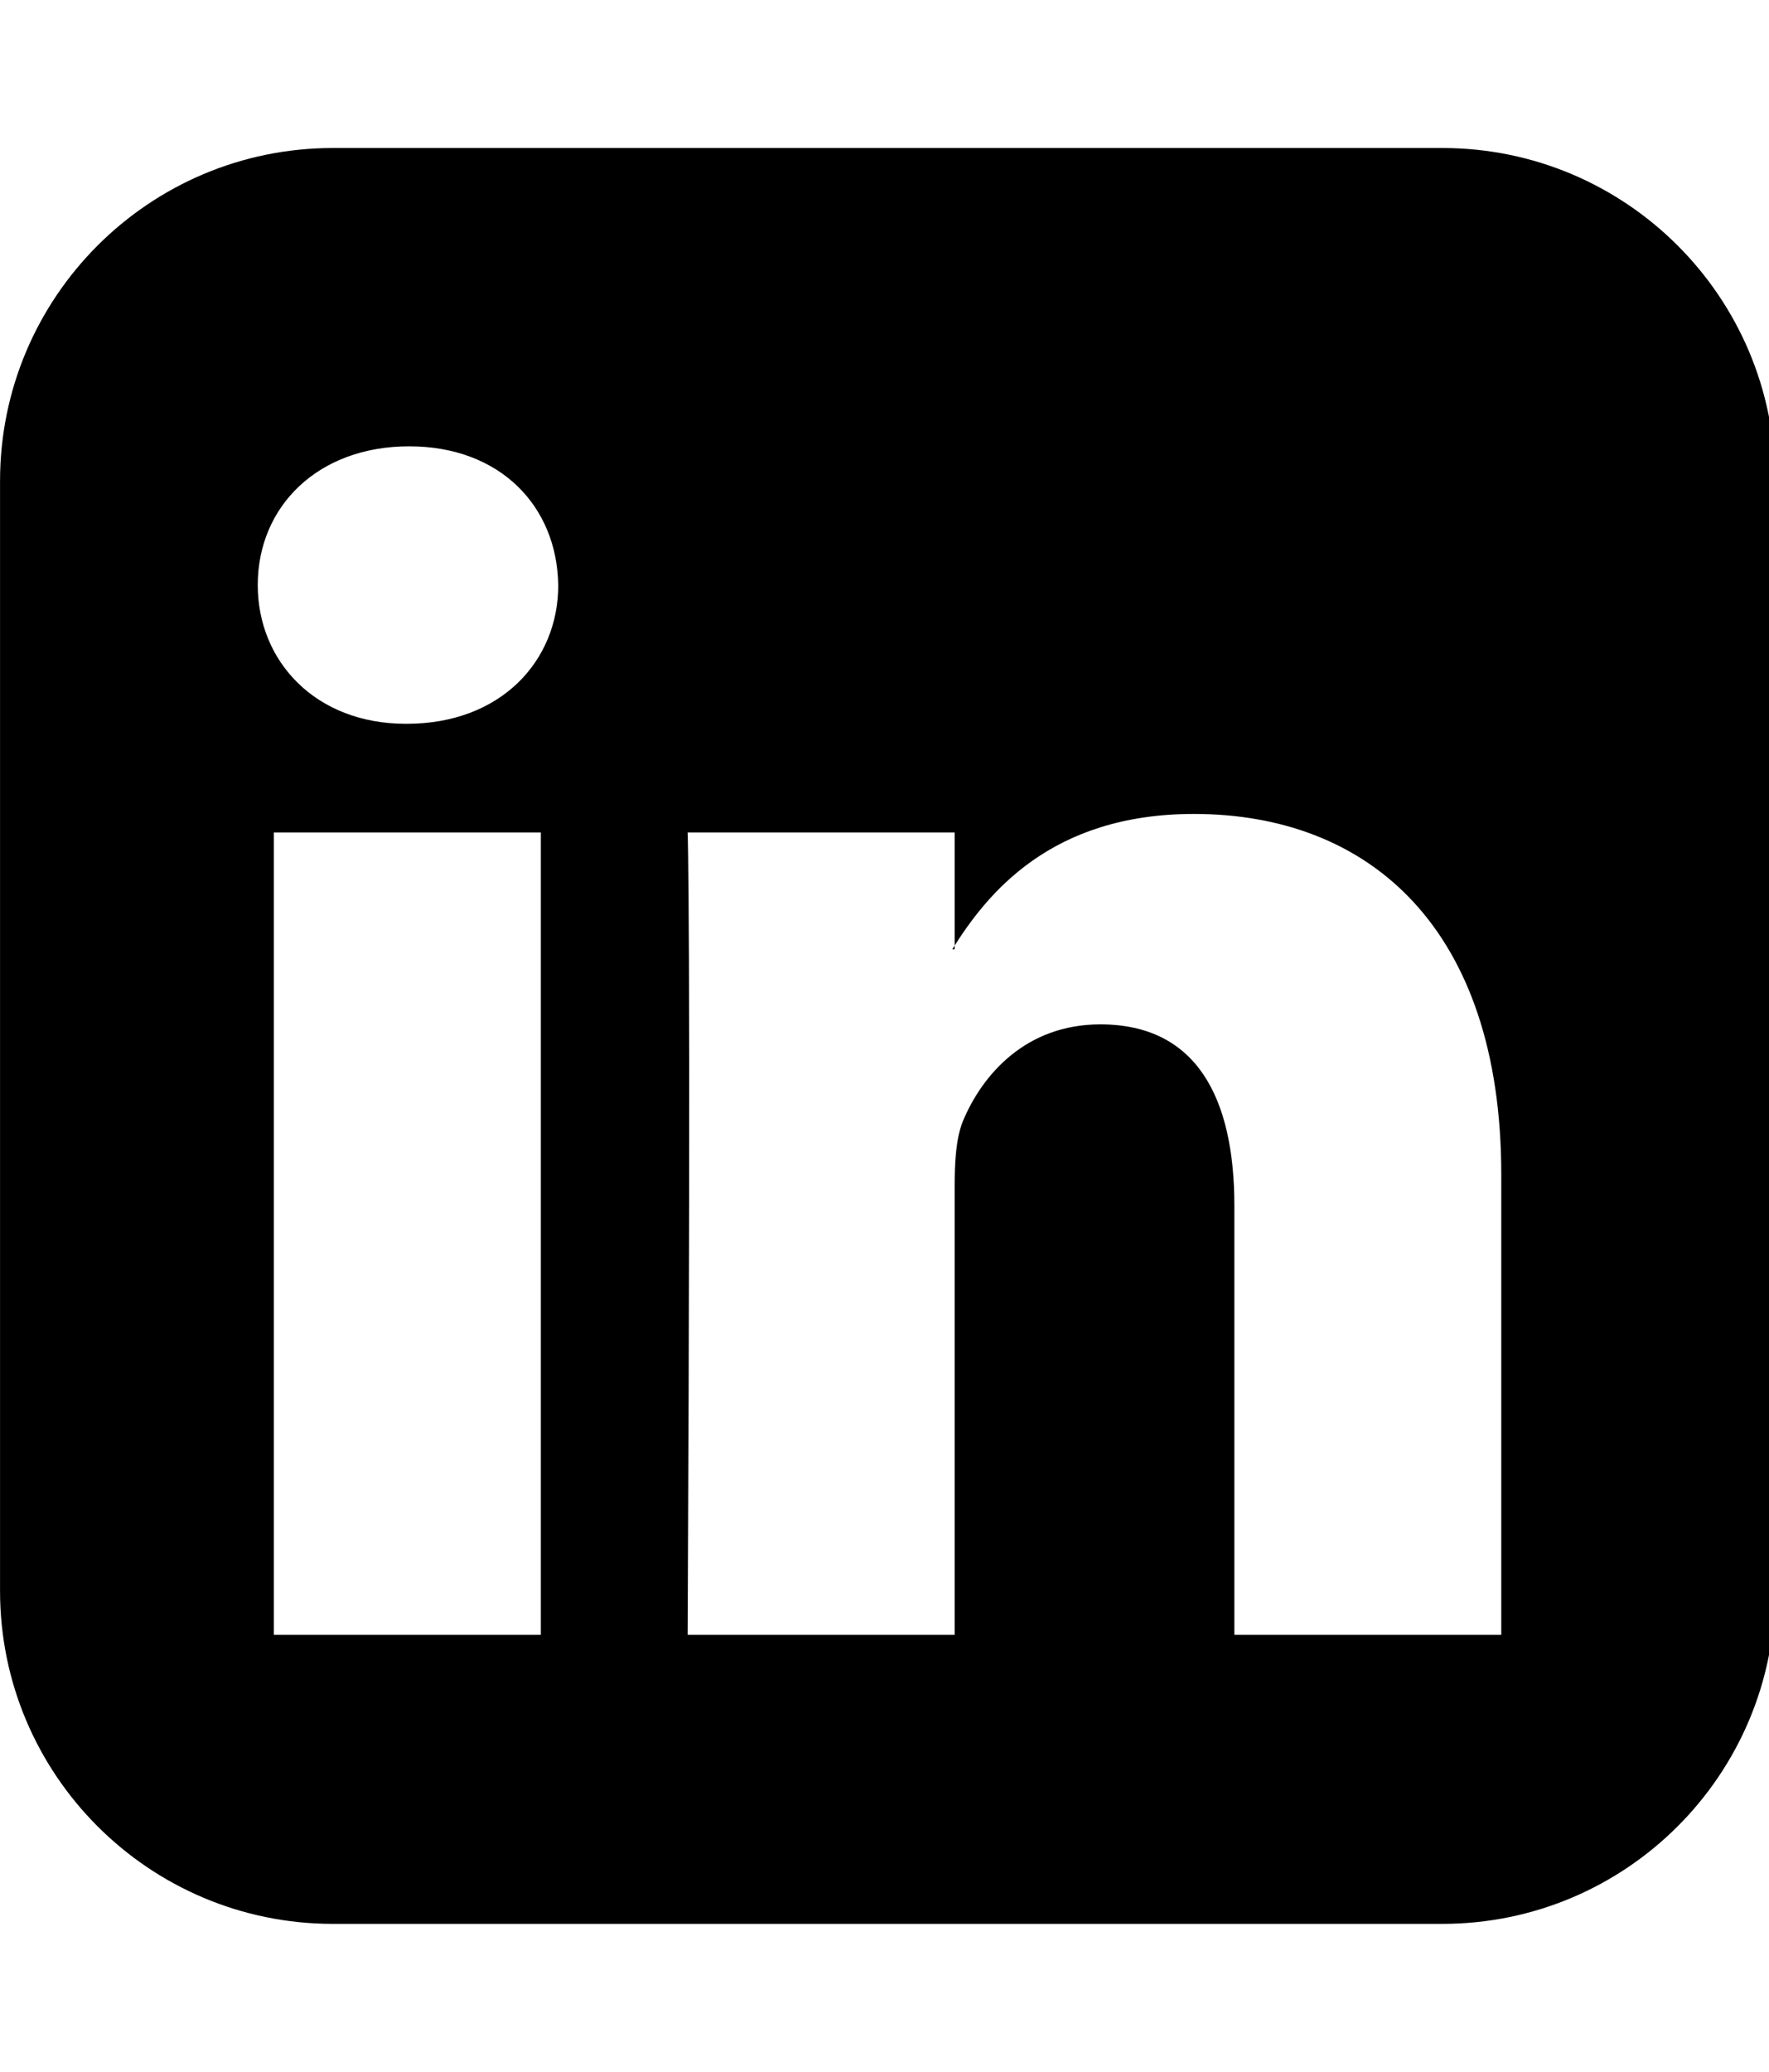 <!-- Generated by IcoMoon.io -->
<svg version="1.1" xmlns="http://www.w3.org/2000/svg" width="41" height="48" viewBox="0 0 41 48">
<title></title>
<g id="icomoon-ignore">
</g>
<path fill="#000" d="M6.348 37.875h6.187v-18.589h-6.188v18.589zM12.938 13.554c-0.027-1.821-1.339-3.214-3.455-3.214s-3.509 1.393-3.509 3.214c0 1.768 1.339 3.214 3.429 3.214h0.027c2.17 0 3.509-1.446 3.509-3.214zM28.607 37.875h6.188v-10.661c0-5.705-3.054-8.357-7.125-8.357-3.321 0-4.795 1.848-5.598 3.134h0.054v-2.705h-6.188s0.080 1.741 0 18.589v0h6.188v-10.393c0-0.536 0.027-1.098 0.188-1.5 0.455-1.098 1.473-2.25 3.188-2.25 2.223 0 3.107 1.688 3.107 4.205v9.938zM41.143 11.143v25.714c0 4.259-3.455 7.714-7.714 7.714h-25.714c-4.259 0-7.714-3.455-7.714-7.714v-25.714c0-4.259 3.455-7.714 7.714-7.714h25.714c4.259 0 7.714 3.455 7.714 7.714z"></path>
</svg>
